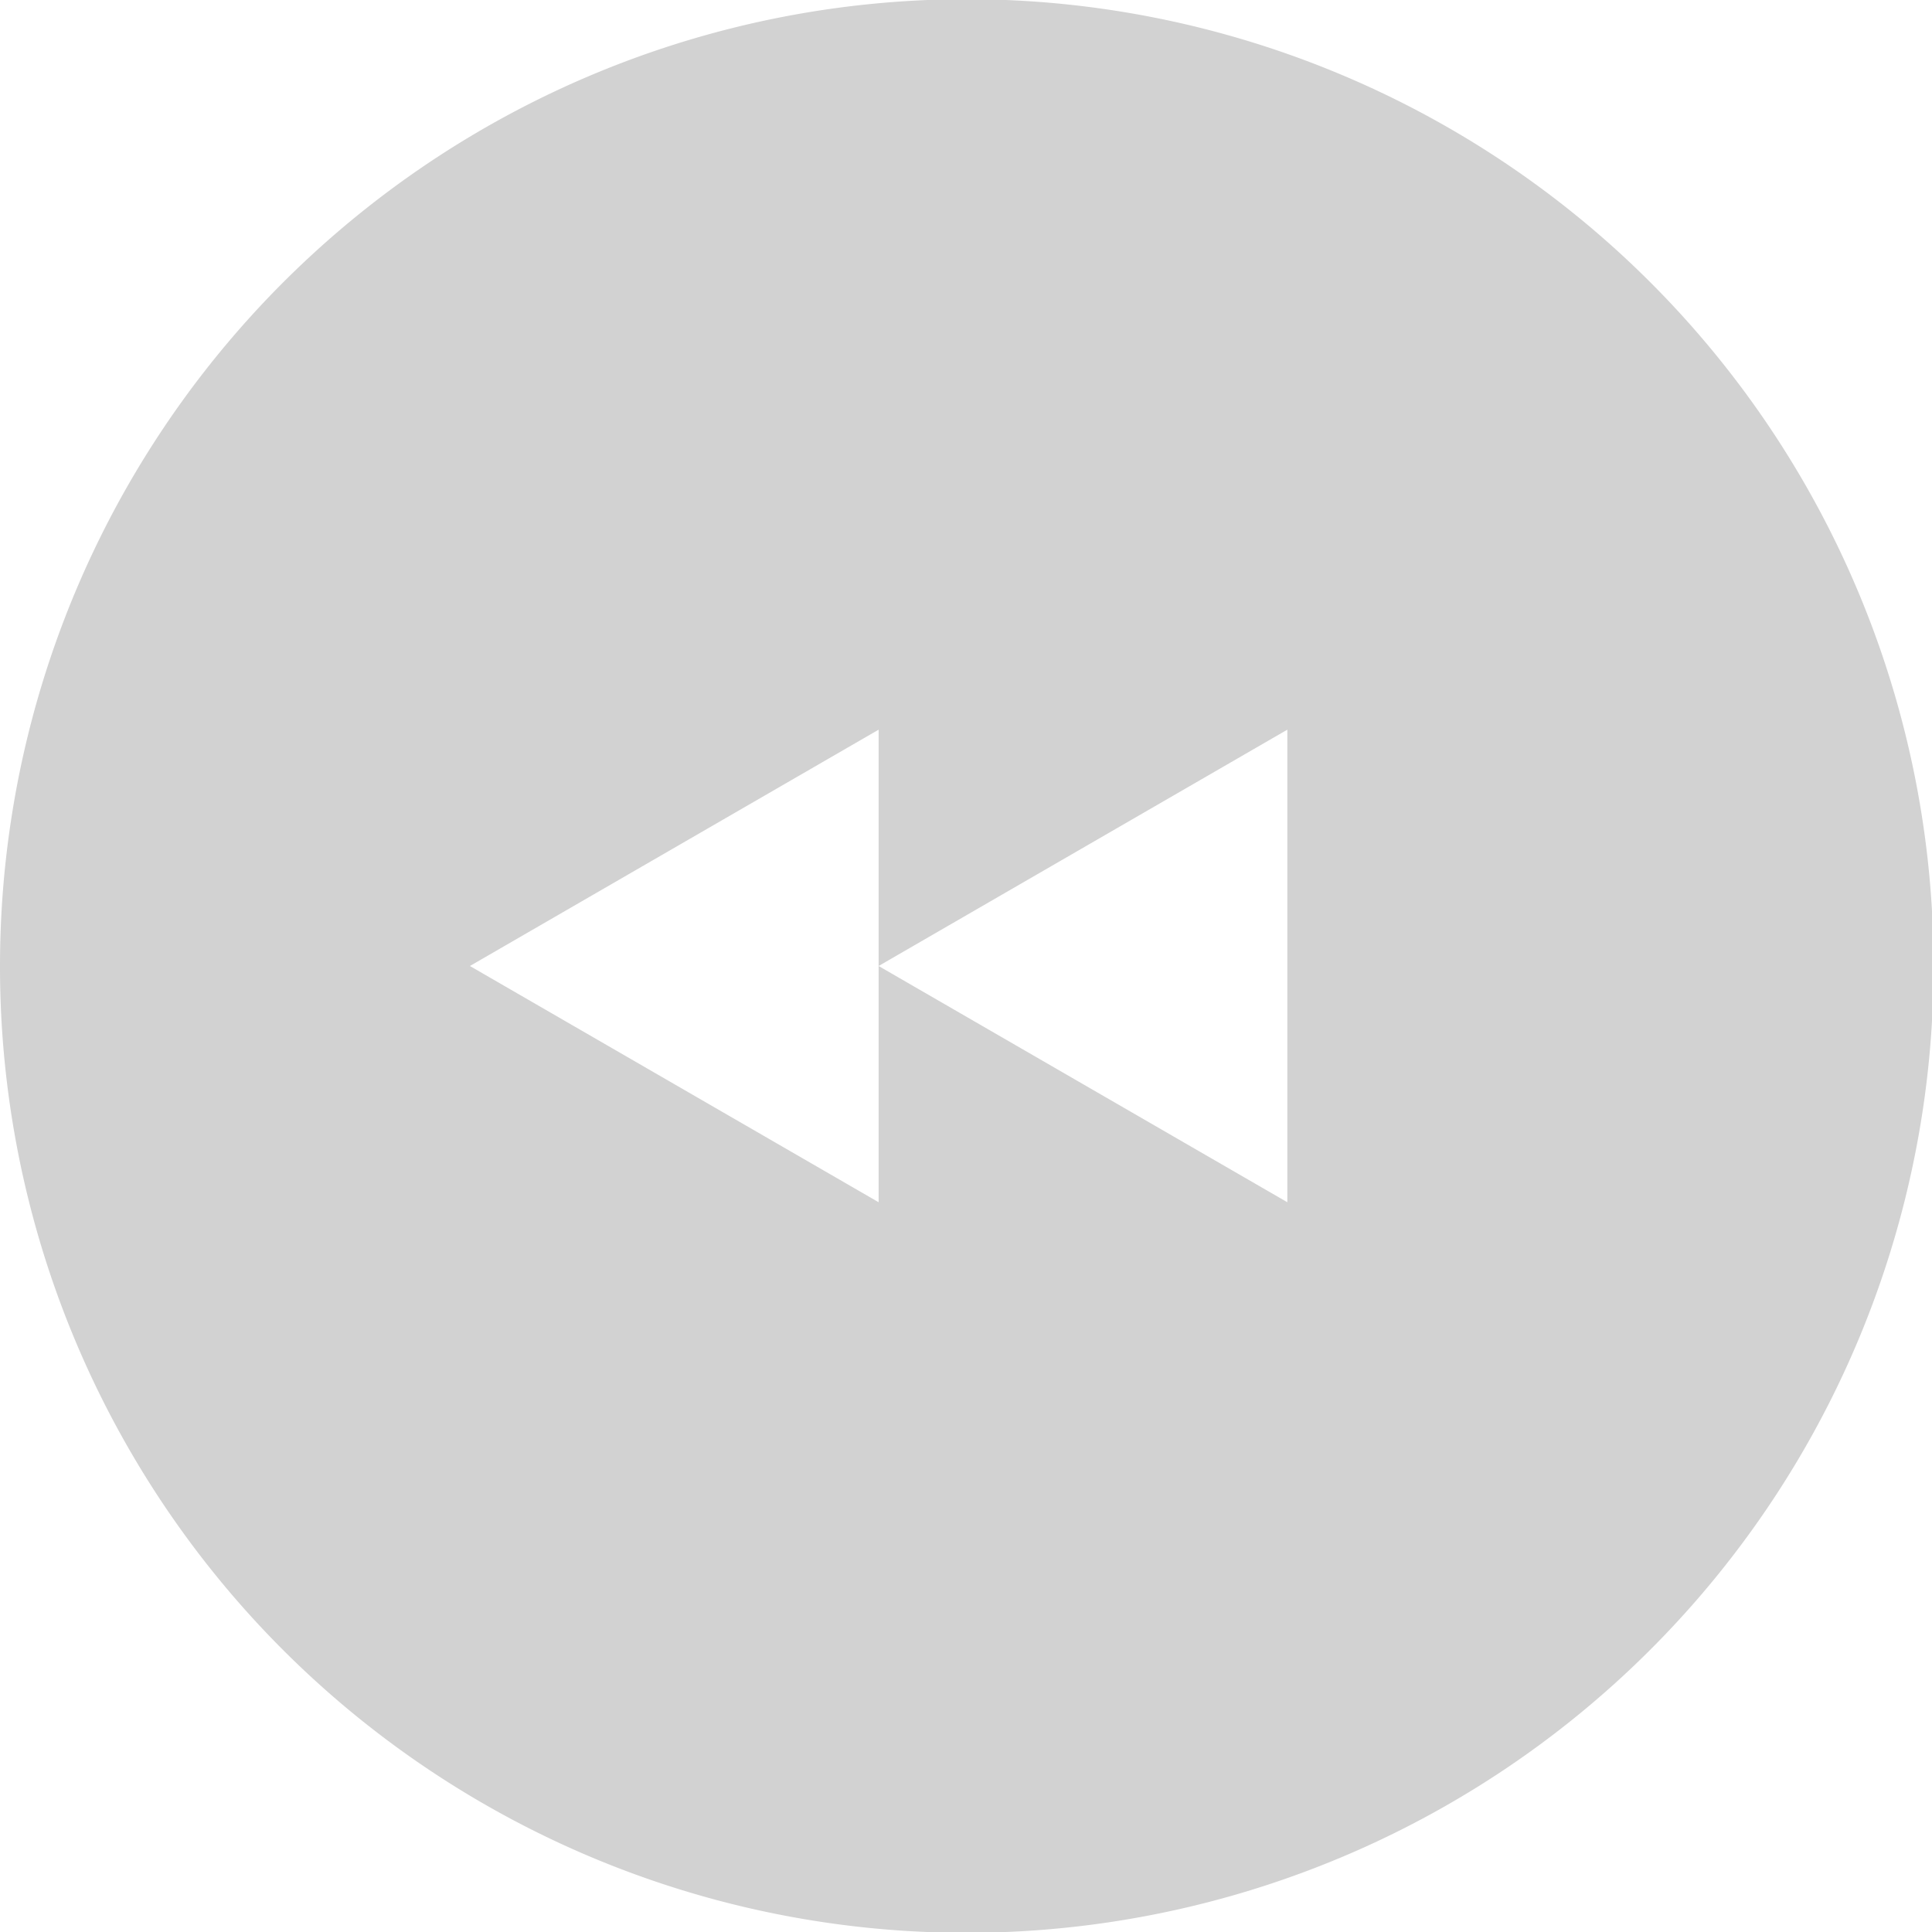 <svg xmlns="http://www.w3.org/2000/svg" width="22" height="22" viewBox="0 0 22 22">
<defs>
    <style>
      .cls-1 {
        fill: #d2d2d2;
        fill-rule: evenodd;
      }
    </style>
  </defs>
  <path id="Shape_34_copy" data-name="Shape 34 copy" class="cls-1" d="M10.995,22.009A11.009,11.009,0,1,0,0,11,11,11,0,0,0,10.995,22.009Zm-0.99-13.7V11l4.654-2.691V13.69L10.005,11V13.69L5.351,11Z"/>
</svg>
